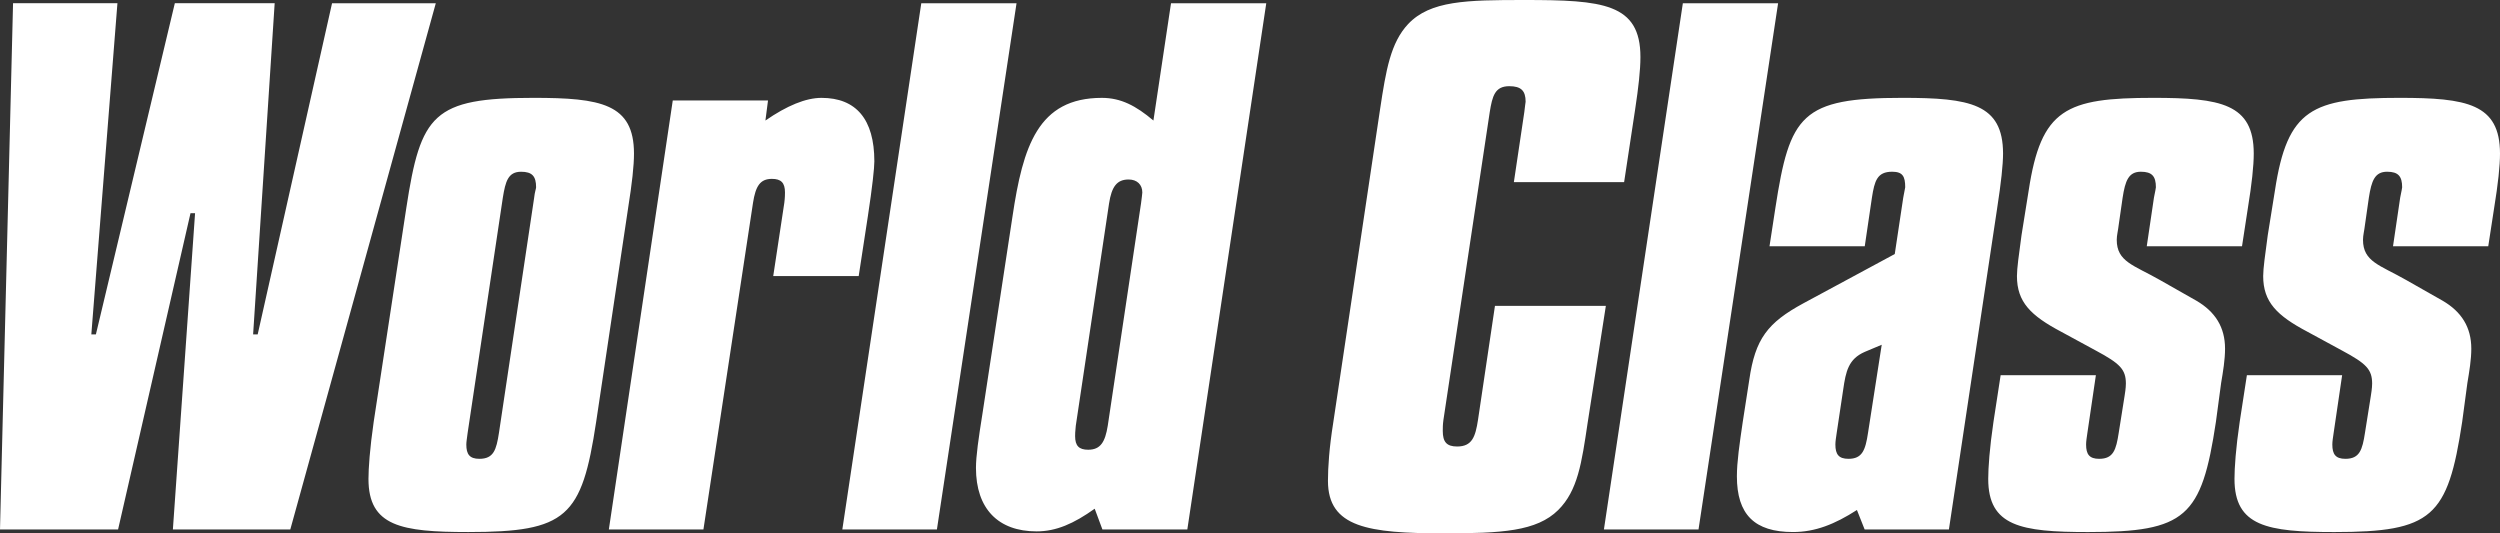 <svg xmlns="http://www.w3.org/2000/svg" fill="none" viewBox="0 0 150 32" width="150" height="32"><rect x="0" y="0" width="150" height="32" fill="#333333" stroke="none"/><path fill="white" d="M.783.194 0 31.767h7.085l4.345-18.975h.274l-1.331 18.975h7.045L26.148.194h-6.225l-4.462 19.87h-.274L16.48.193H10.49l-4.736 19.87H5.48L7.046.193H.783ZM32.05 11.86l-2.113 14.113c-.157 1.011-.314 1.556-1.175 1.556-.587 0-.783-.273-.783-.856 0-.155.04-.389.079-.7L30.17 11.86c.157-.972.314-1.555 1.096-1.555.666 0 .9.272.9.933 0 .078-.078.272-.117.622Zm5.637.621c.235-1.477.352-2.527.352-3.266 0-2.994-1.996-3.344-6.028-3.344-6.028 0-6.772.972-7.633 6.61l-1.957 12.831c-.235 1.633-.313 2.8-.313 3.422 0 2.838 1.957 3.188 5.989 3.188 5.91 0 6.81-.894 7.672-6.61l1.918-12.83ZM52.07 12.987c.274-1.789.391-2.917.391-3.305 0-2.528-1.096-3.81-3.17-3.81-.94 0-2.075.466-3.366 1.36l.156-1.205h-5.715l-3.835 25.74h5.675l2.975-19.597c.157-1.01.43-1.438 1.135-1.438.548 0 .783.233.783.816 0 .078 0 .311-.04.622l-.665 4.394h5.128l.548-3.577ZM55.277.194 50.54 31.767h5.675L60.992.194h-5.715ZM70.261.194l-1.056 7.038c-1.057-.894-1.958-1.36-3.093-1.36-3.836 0-4.736 2.915-5.362 7.115l-1.8 11.82c-.236 1.477-.392 2.566-.392 3.266 0 2.45 1.33 3.81 3.64 3.81 1.174 0 2.231-.466 3.484-1.36l.463 1.244h5.095L75.976.194h-5.715Zm-1.8 12.015-1.996 13.337c-.157.972-.431 1.438-1.175 1.438-.548 0-.783-.233-.783-.816 0-.078 0-.273.04-.622l1.996-13.337c.156-1.01.47-1.439 1.174-1.439.509 0 .822.311.822.778 0 .117-.039.311-.078.661ZM98.113 6.532c.195-1.283.313-2.333.313-3.11C98.426.194 96.156 0 91.458 0c-3.483 0-5.636.039-6.967 1.439-1.057 1.127-1.33 2.76-1.683 5.093L79.99 25.39c-.235 1.478-.313 2.644-.313 3.46 0 2.8 2.426 3.15 6.967 3.15 3.444 0 5.558-.117 6.85-1.4 1.174-1.166 1.409-2.838 1.761-5.21l1.096-7.038h-6.654l-1.018 6.844c-.156 1.01-.352 1.594-1.252 1.594-.627 0-.861-.272-.861-.933 0-.156 0-.39.039-.661l2.779-18.47c.156-.971.313-1.555 1.174-1.555.705 0 .979.272.979.933 0 .04-.04.234-.079.623l-.626 4.199h6.615l.666-4.394ZM100.971.194l-4.736 31.573h5.676L106.686.194h-5.715ZM119.831 12.481c.235-1.516.352-2.605.352-3.266 0-2.994-1.996-3.344-6.028-3.344-6.067 0-6.772 1.011-7.633 6.61l-.352 2.294h5.715l.43-2.916c.157-1.01.314-1.555 1.214-1.555.626 0 .783.272.783.933 0 0-.039.194-.118.622l-.509 3.383-5.48 2.955c-2.152 1.166-2.896 2.138-3.248 4.588l-.392 2.527c-.195 1.322-.352 2.411-.352 3.266 0 2.294 1.057 3.344 3.366 3.344 1.331 0 2.505-.466 3.836-1.322l.463 1.167h5.056l2.897-19.286Zm-6.928 8.204-.822 5.288c-.157 1.05-.353 1.556-1.175 1.556-.587 0-.783-.273-.783-.856 0-.194.04-.428.079-.7l.391-2.605c.157-1.088.313-1.827 1.292-2.255l1.018-.428ZM120.038 22.513l-.43 2.8c-.235 1.593-.314 2.76-.314 3.42 0 2.84 1.957 3.19 5.989 3.19 5.872 0 6.811-.895 7.672-6.61l.313-2.334c.118-.7.235-1.4.235-2.06 0-1.284-.587-2.217-1.722-2.878l-2.192-1.244c-1.566-.894-2.584-1.089-2.584-2.41 0-.273.079-.545.118-.895l.235-1.633c.156-1.01.352-1.555 1.096-1.555.665 0 .9.272.9.933 0 .039-.039.233-.117.622l-.431 2.916h5.715l.352-2.294c.235-1.438.352-2.527.352-3.266 0-2.994-1.996-3.344-6.028-3.344-5.245 0-6.732.661-7.476 5.56l-.43 2.683c-.157 1.167-.274 1.983-.274 2.45 0 1.555.822 2.372 2.661 3.344l2.075 1.127c1.448.778 1.8 1.128 1.8 1.983 0 .04 0 .272-.078.739l-.352 2.216c-.157 1.011-.313 1.556-1.174 1.556-.588 0-.783-.273-.783-.856 0-.194.039-.428.078-.7l.509-3.46h-5.715ZM134.813 22.513l-.431 2.8c-.235 1.593-.313 2.76-.313 3.42 0 2.84 1.957 3.19 5.989 3.19 5.871 0 6.811-.895 7.672-6.61l.313-2.334c.117-.7.235-1.4.235-2.06 0-1.284-.587-2.217-1.723-2.878l-2.191-1.244c-1.566-.894-2.584-1.089-2.584-2.41 0-.273.078-.545.118-.895l.234-1.633c.157-1.01.353-1.555 1.096-1.555.666 0 .901.272.901.933 0 .039-.039.233-.118.622l-.43 2.916h5.714l.353-2.294c.235-1.438.352-2.527.352-3.266 0-2.994-1.996-3.344-6.028-3.344-5.245 0-6.732.661-7.476 5.56l-.431 2.683c-.156 1.167-.274 1.983-.274 2.45 0 1.555.822 2.372 2.662 3.344l2.075 1.127c1.448.778 1.8 1.128 1.8 1.983 0 .04 0 .272-.078.739l-.352 2.216c-.157 1.011-.314 1.556-1.175 1.556-.587 0-.783-.273-.783-.856 0-.194.04-.428.079-.7l.509-3.46h-5.715Z"></path></svg>